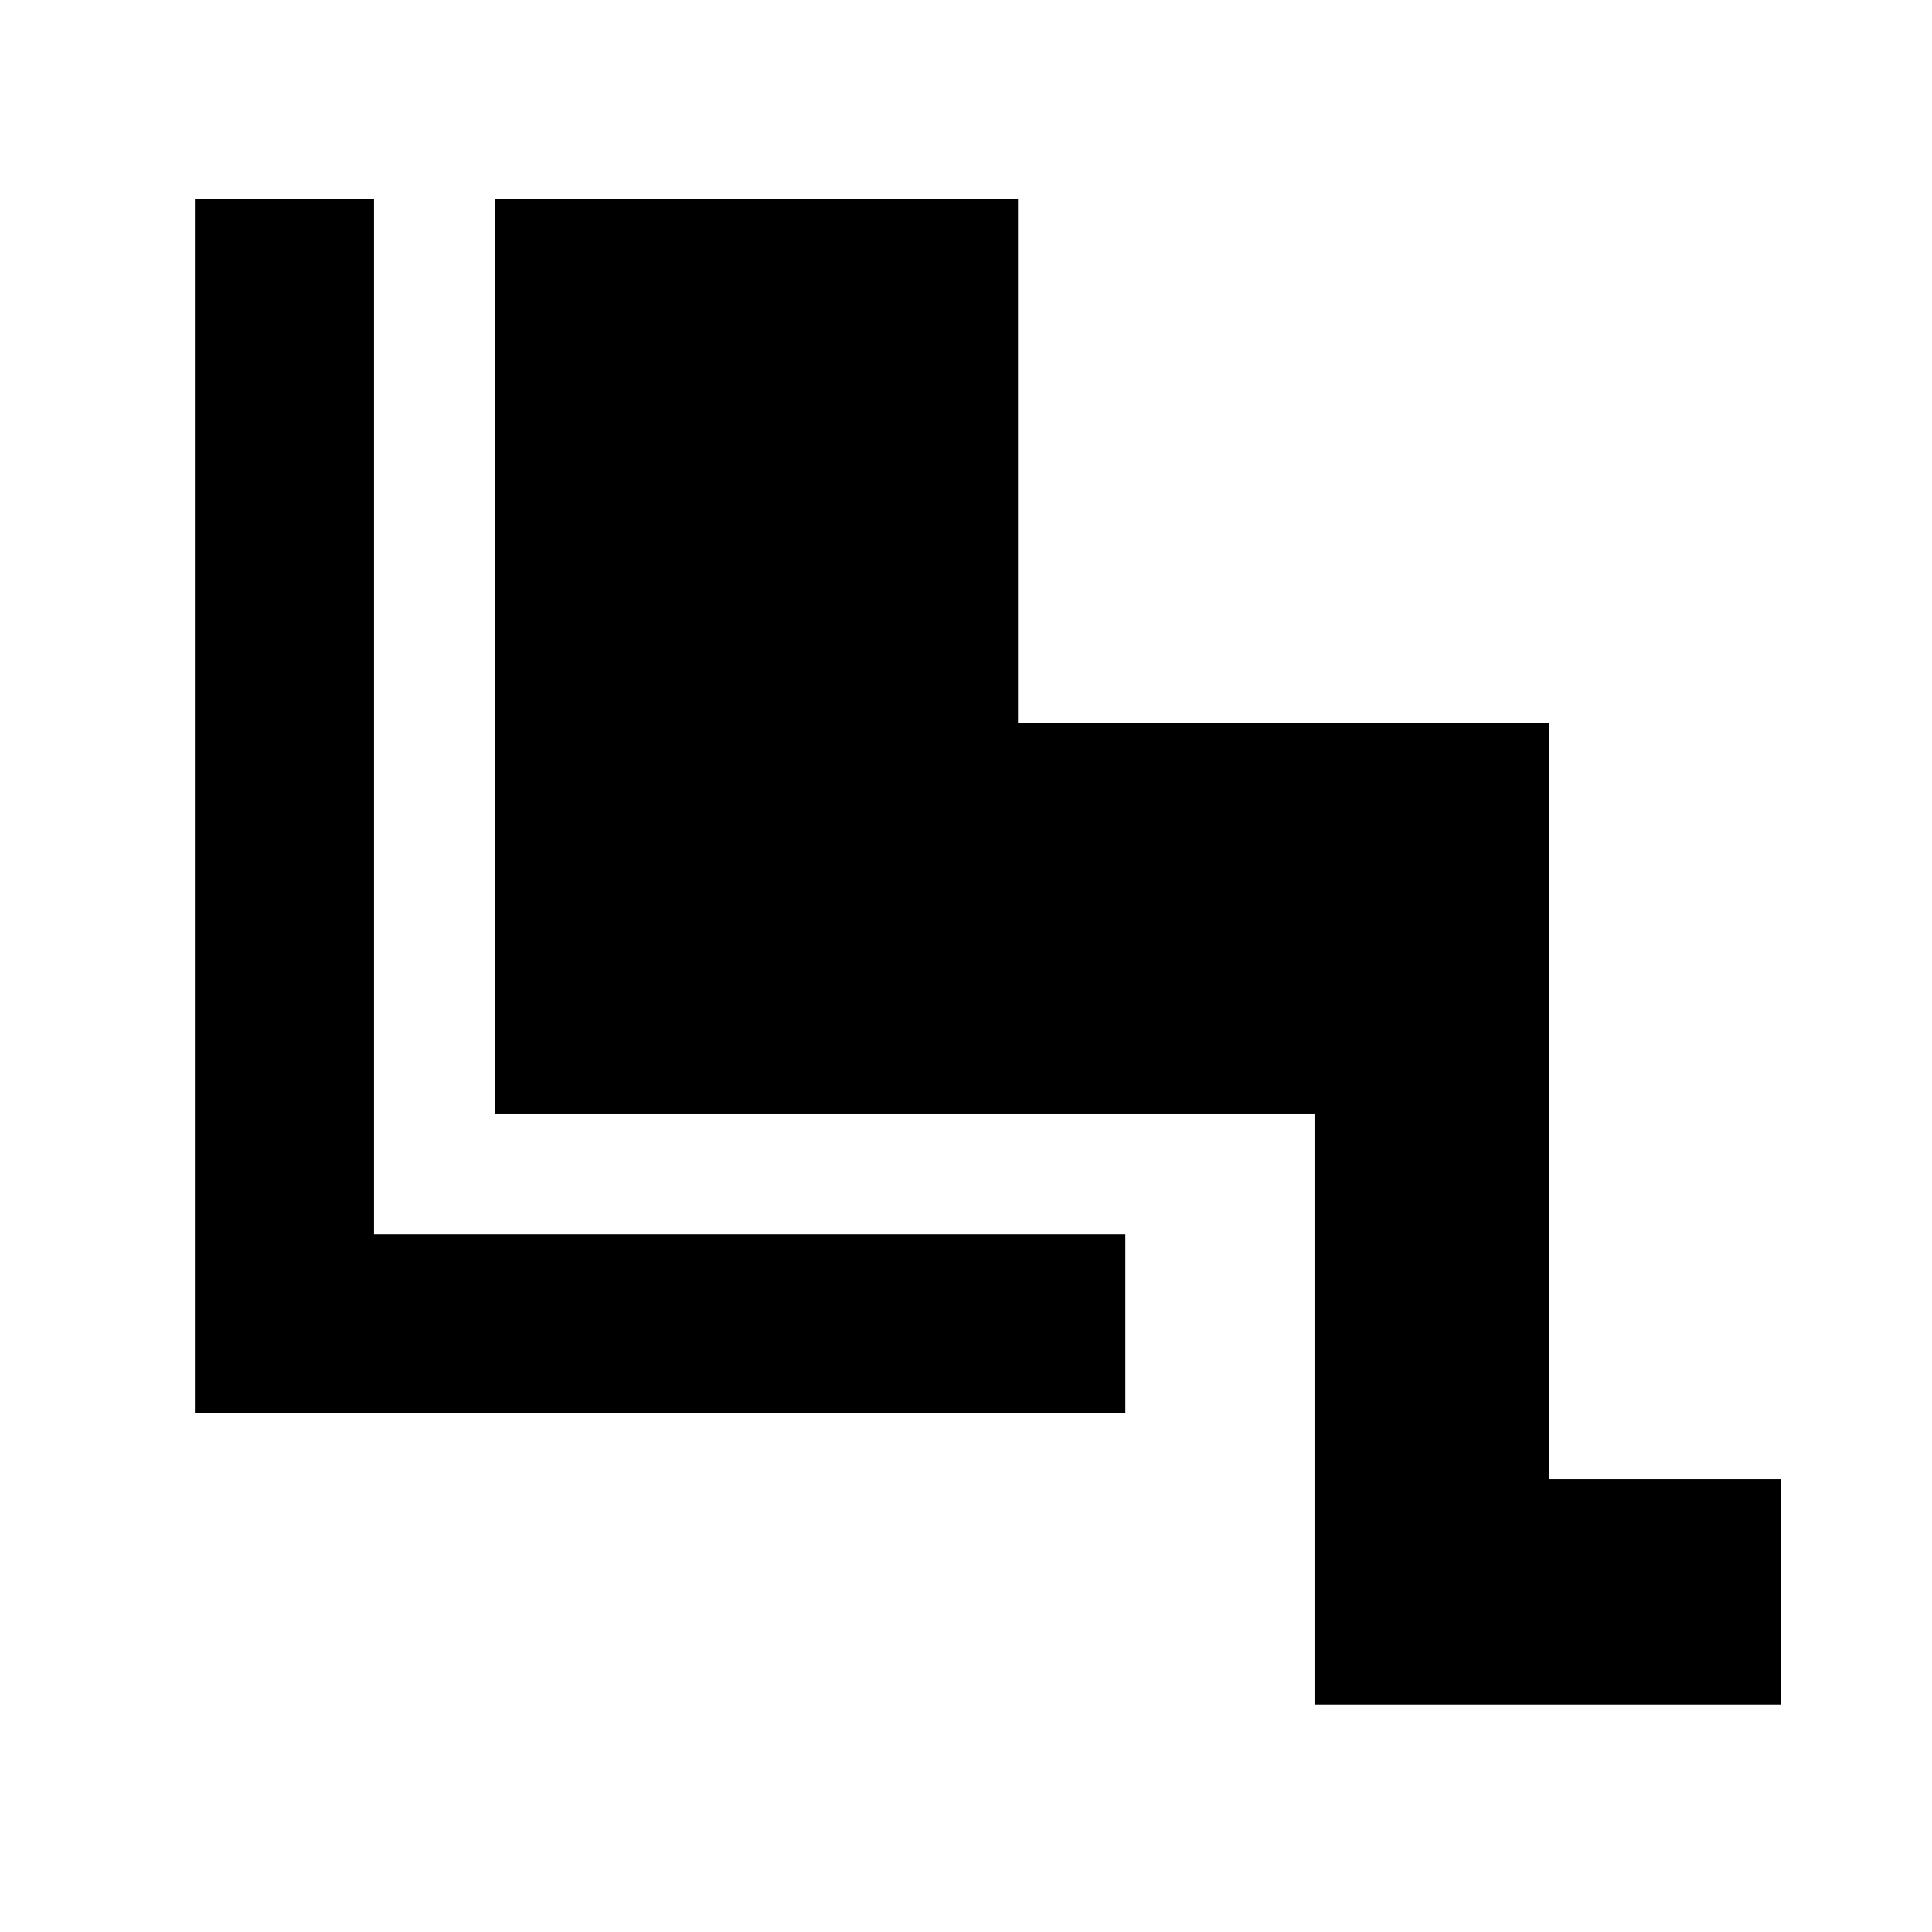 <svg xmlns="http://www.w3.org/2000/svg" height="40" viewBox="0 -960 960 960" width="40"><path d="M653.17-113v-293.67H245.83V-861h260v260.27h264V-225h115v112H653.17Zm-94-144.67H96.83V-861h89v514.33h373.34v89Z"/></svg>